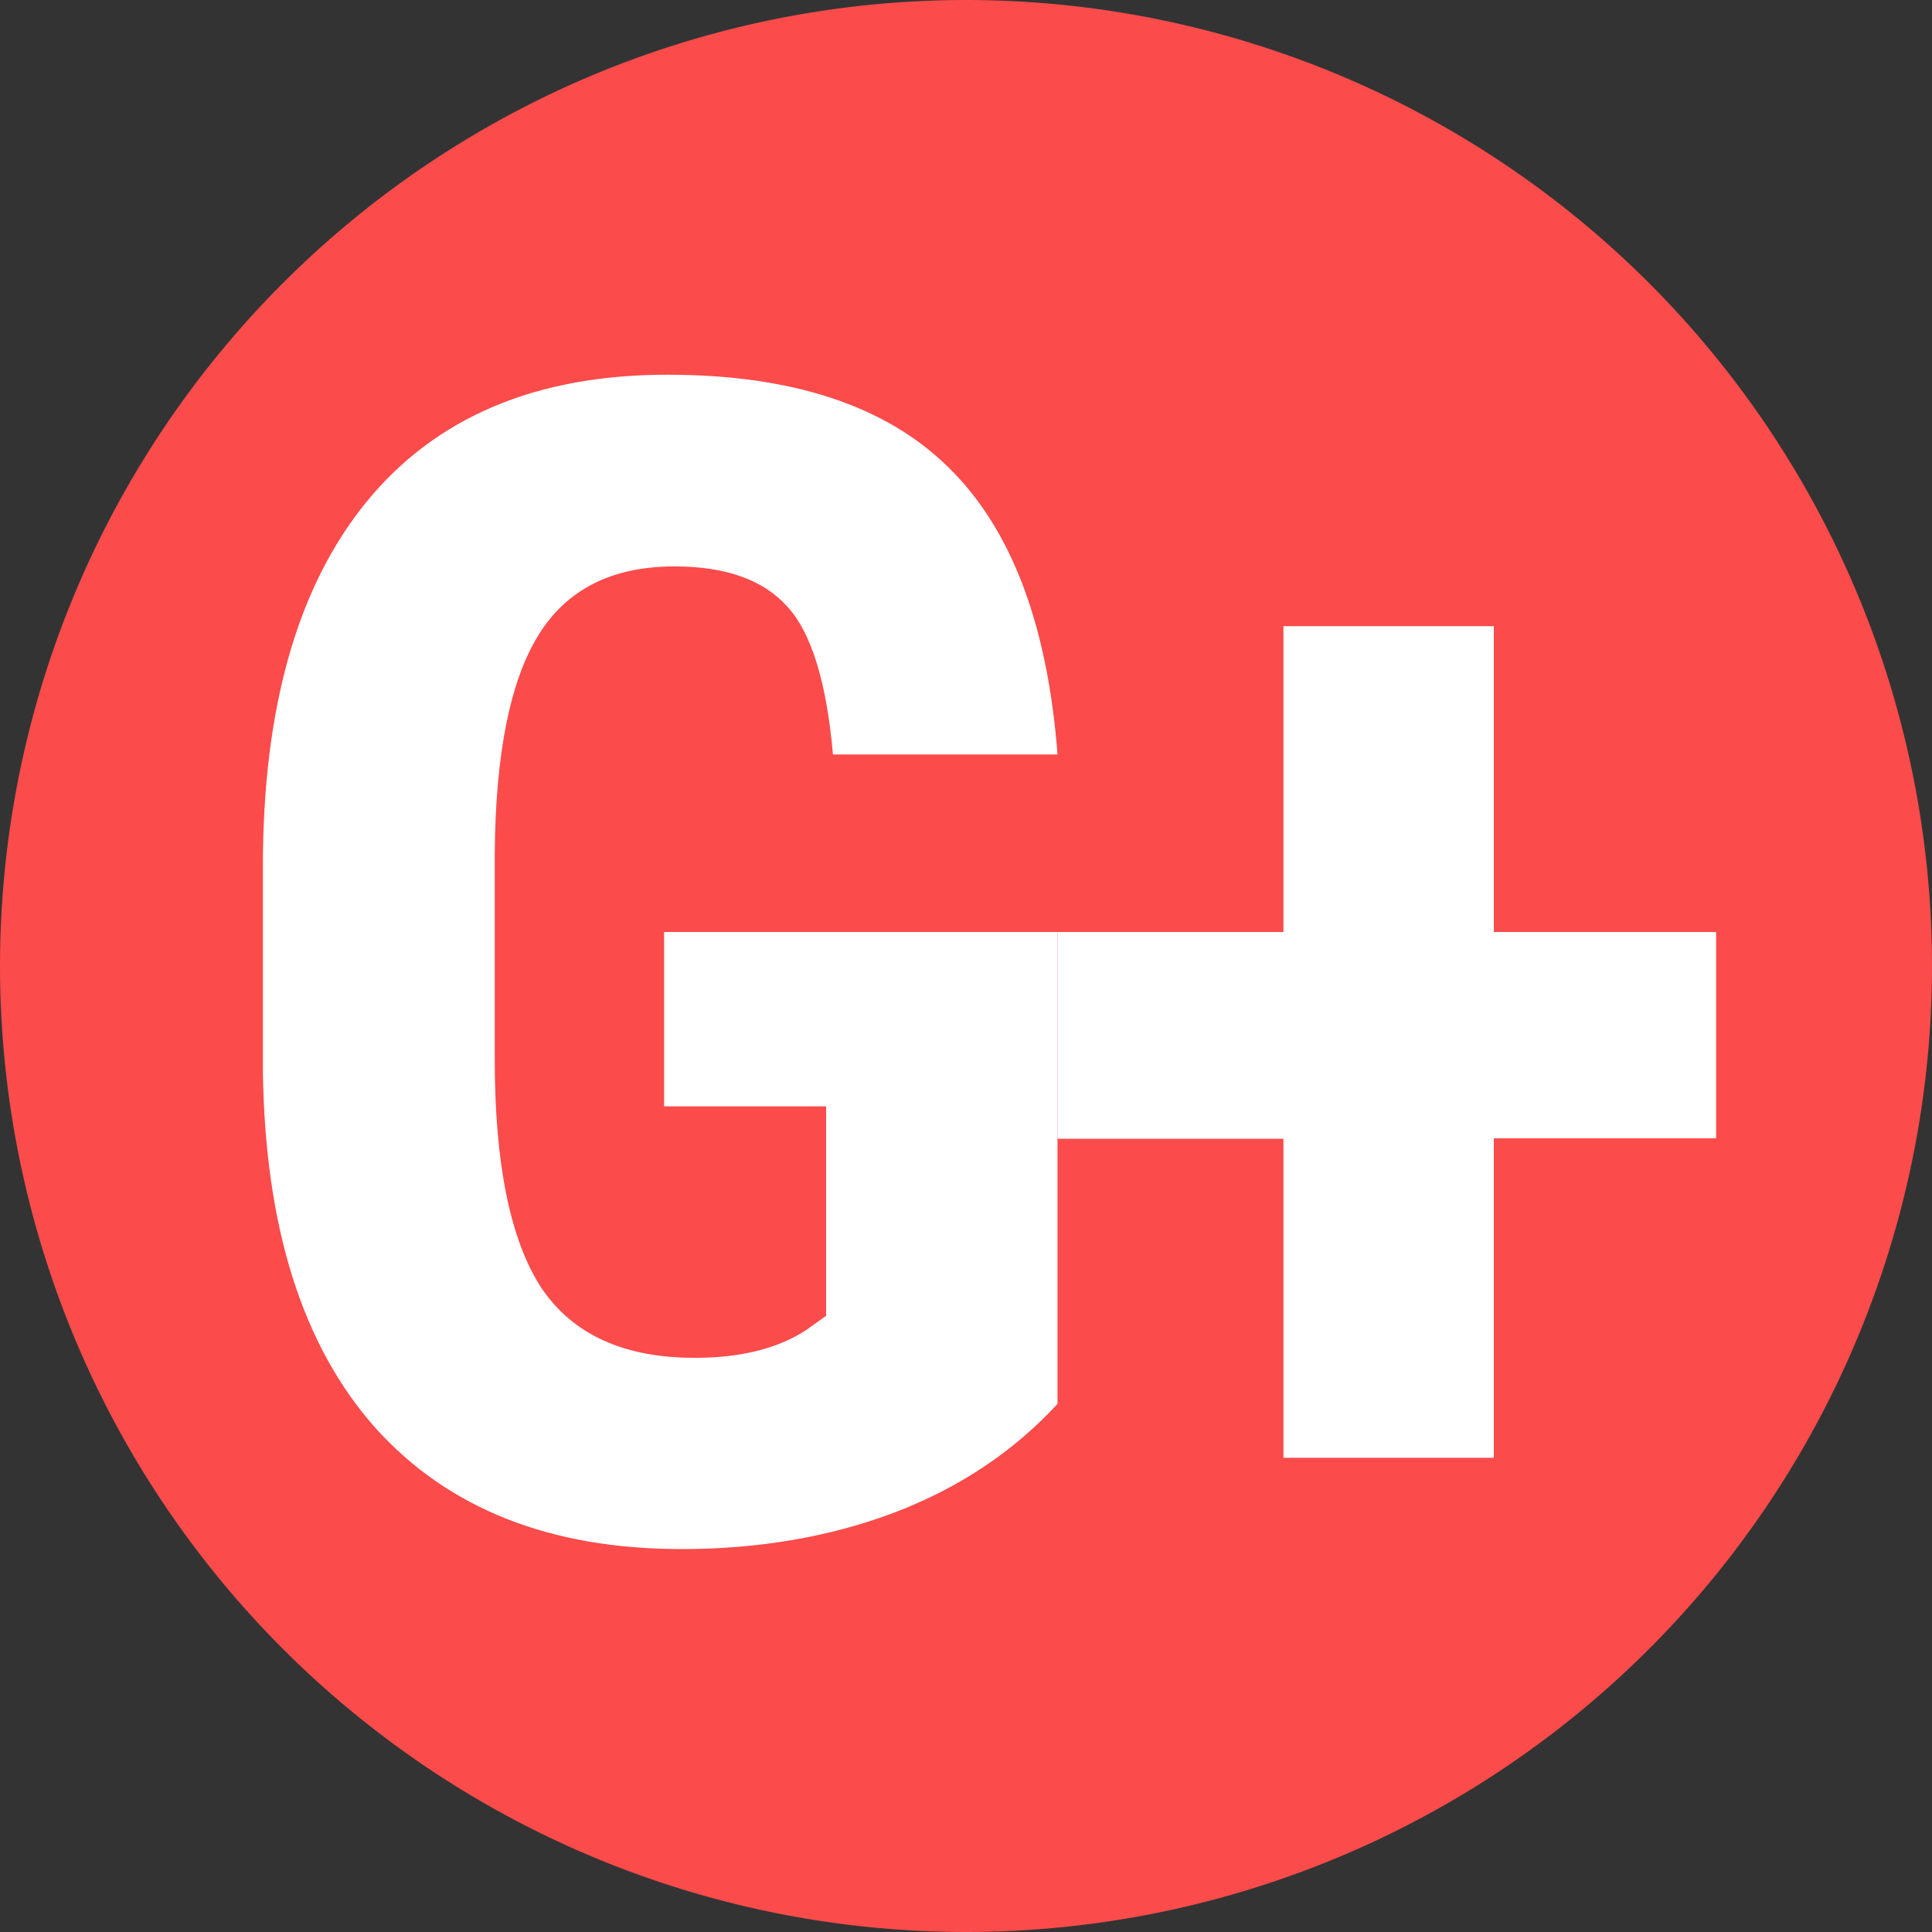 <?xml version="1.0" encoding="UTF-8" standalone="no"?>
<svg
   xmlns:dc="http://purl.org/dc/elements/1.1/"
   xmlns:cc="http://creativecommons.org/ns#"
   xmlns:rdf="http://www.w3.org/1999/02/22-rdf-syntax-ns#"
   xmlns:svg="http://www.w3.org/2000/svg"
   xmlns="http://www.w3.org/2000/svg"
   xmlns:sodipodi="http://sodipodi.sourceforge.net/DTD/sodipodi-0.dtd"
   xmlns:inkscape="http://www.inkscape.org/namespaces/inkscape"
   height="16"
   width="16"
   version="1.1"
   viewBox="0 0 4.233 4.233"
   id="svg8"
   sodipodi:docname="gplus.svg"
   inkscape:version="0.92.1 r15371">
  <rect x="0" y="0" width="4.233" height="4.233" fill="#333333" stroke="none"/>
  <defs
     id="defs12" />
  <sodipodi:namedview
     pagecolor="#ffffff"
     bordercolor="#666666"
     borderopacity="1"
     objecttolerance="10"
     gridtolerance="10"
     guidetolerance="10"
     inkscape:pageopacity="0"
     inkscape:pageshadow="2"
     inkscape:window-width="1404"
     inkscape:window-height="751"
     id="namedview10"
     showgrid="false"
     inkscape:zoom="30.341308"
     inkscape:cx="9.4805974"
     inkscape:cy="8.6950066"
     inkscape:window-x="185"
     inkscape:window-y="45"
     inkscape:window-maximized="0"
     inkscape:current-layer="svg8" />
  <path
     style="opacity:1;fill:#fb4b4b;fill-opacity:1;fill-rule:nonzero;stroke:none;stroke-width:0.178;stroke-linecap:butt;stroke-linejoin:miter;stroke-miterlimit:4;stroke-dasharray:none;stroke-dashoffset:0;stroke-opacity:0.771"
     d="M 4.233,2.117 A 2.117,2.117 0 0 1 2.117,4.233 2.117,2.117 0 0 1 0,2.117 2.117,2.117 0 0 1 2.117,-4.0000001e-8 2.117,2.117 0 0 1 4.233,2.117 Z"
     id="path4482"
     inkscape:connector-curvature="0" />
  <path
     inkscape:connector-curvature="0"
     id="path4488"
     style="font-style:normal;font-variant:normal;font-weight:bold;font-stretch:normal;font-size:3.881px;line-height:4.61px;font-family:'Roboto Condensed';-inkscape-font-specification:'Roboto Condensed, Bold';letter-spacing:0px;word-spacing:0px;fill:#ffffff;fill-opacity:1;stroke:none;stroke-width:0.24px;stroke-linecap:butt;stroke-linejoin:miter;stroke-opacity:1"
     d="M 2.317,3.076 Q 2.171,3.234 1.957,3.315 1.746,3.394 1.493,3.394 1.061,3.394 0.822,3.128 0.583,2.859 0.576,2.348 V 1.898 q 0,-0.518 0.225,-0.796 Q 1.029,0.821 1.462,0.821 q 0.408,0 0.614,0.201 0.208,0.201 0.241,0.631 H 1.825 Q 1.804,1.415 1.725,1.329 1.646,1.241 1.478,1.241 q -0.205,0 -0.298,0.15 -0.093,0.15 -0.096,0.476 V 2.321 q 0,0.342 0.101,0.499 0.103,0.155 0.337,0.155 0.15,0 0.243,-0.06 L 1.81,2.883 V 2.424 H 1.455 V 2.042 h 0.862 z" />
  <path
     inkscape:connector-curvature="0"
     id="path4490"
     style="font-style:normal;font-variant:normal;font-weight:bold;font-stretch:normal;font-size:3.881px;line-height:4.61px;font-family:'Roboto Condensed';-inkscape-font-specification:'Roboto Condensed, Bold';letter-spacing:0px;word-spacing:0px;fill:#ffffff;fill-opacity:1;stroke:none;stroke-width:0.24px;stroke-linecap:butt;stroke-linejoin:miter;stroke-opacity:1"
     d="m 3.273,2.042 h 0.487 v 0.452 H 3.273 v 0.7 H 2.812 V 2.495 H 2.317 V 2.042 H 2.812 V 1.372 h 0.461 z" />
</svg>
